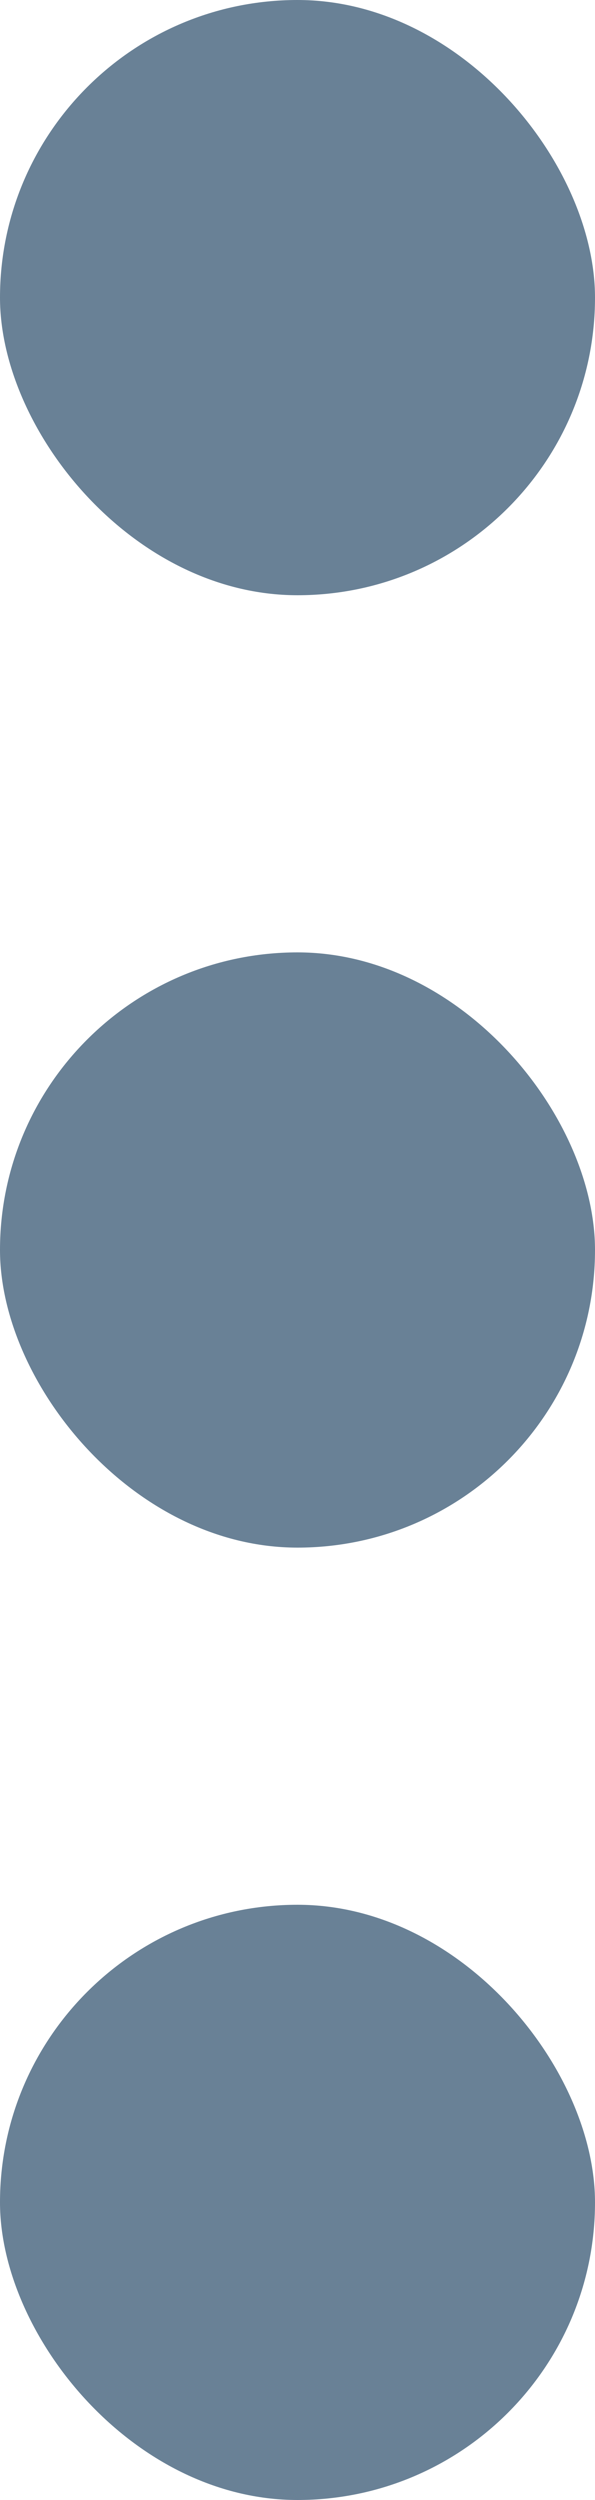 <svg width="10" height="42" viewBox="0 0 10 42" fill="none" xmlns="http://www.w3.org/2000/svg">
<rect width="10" height="10" rx="5" fill="#698196"/>
<rect y="32" width="10" height="10" rx="5" fill="#698196"/>
<rect y="16" width="10" height="10" rx="5" fill="#698196"/>
</svg>
